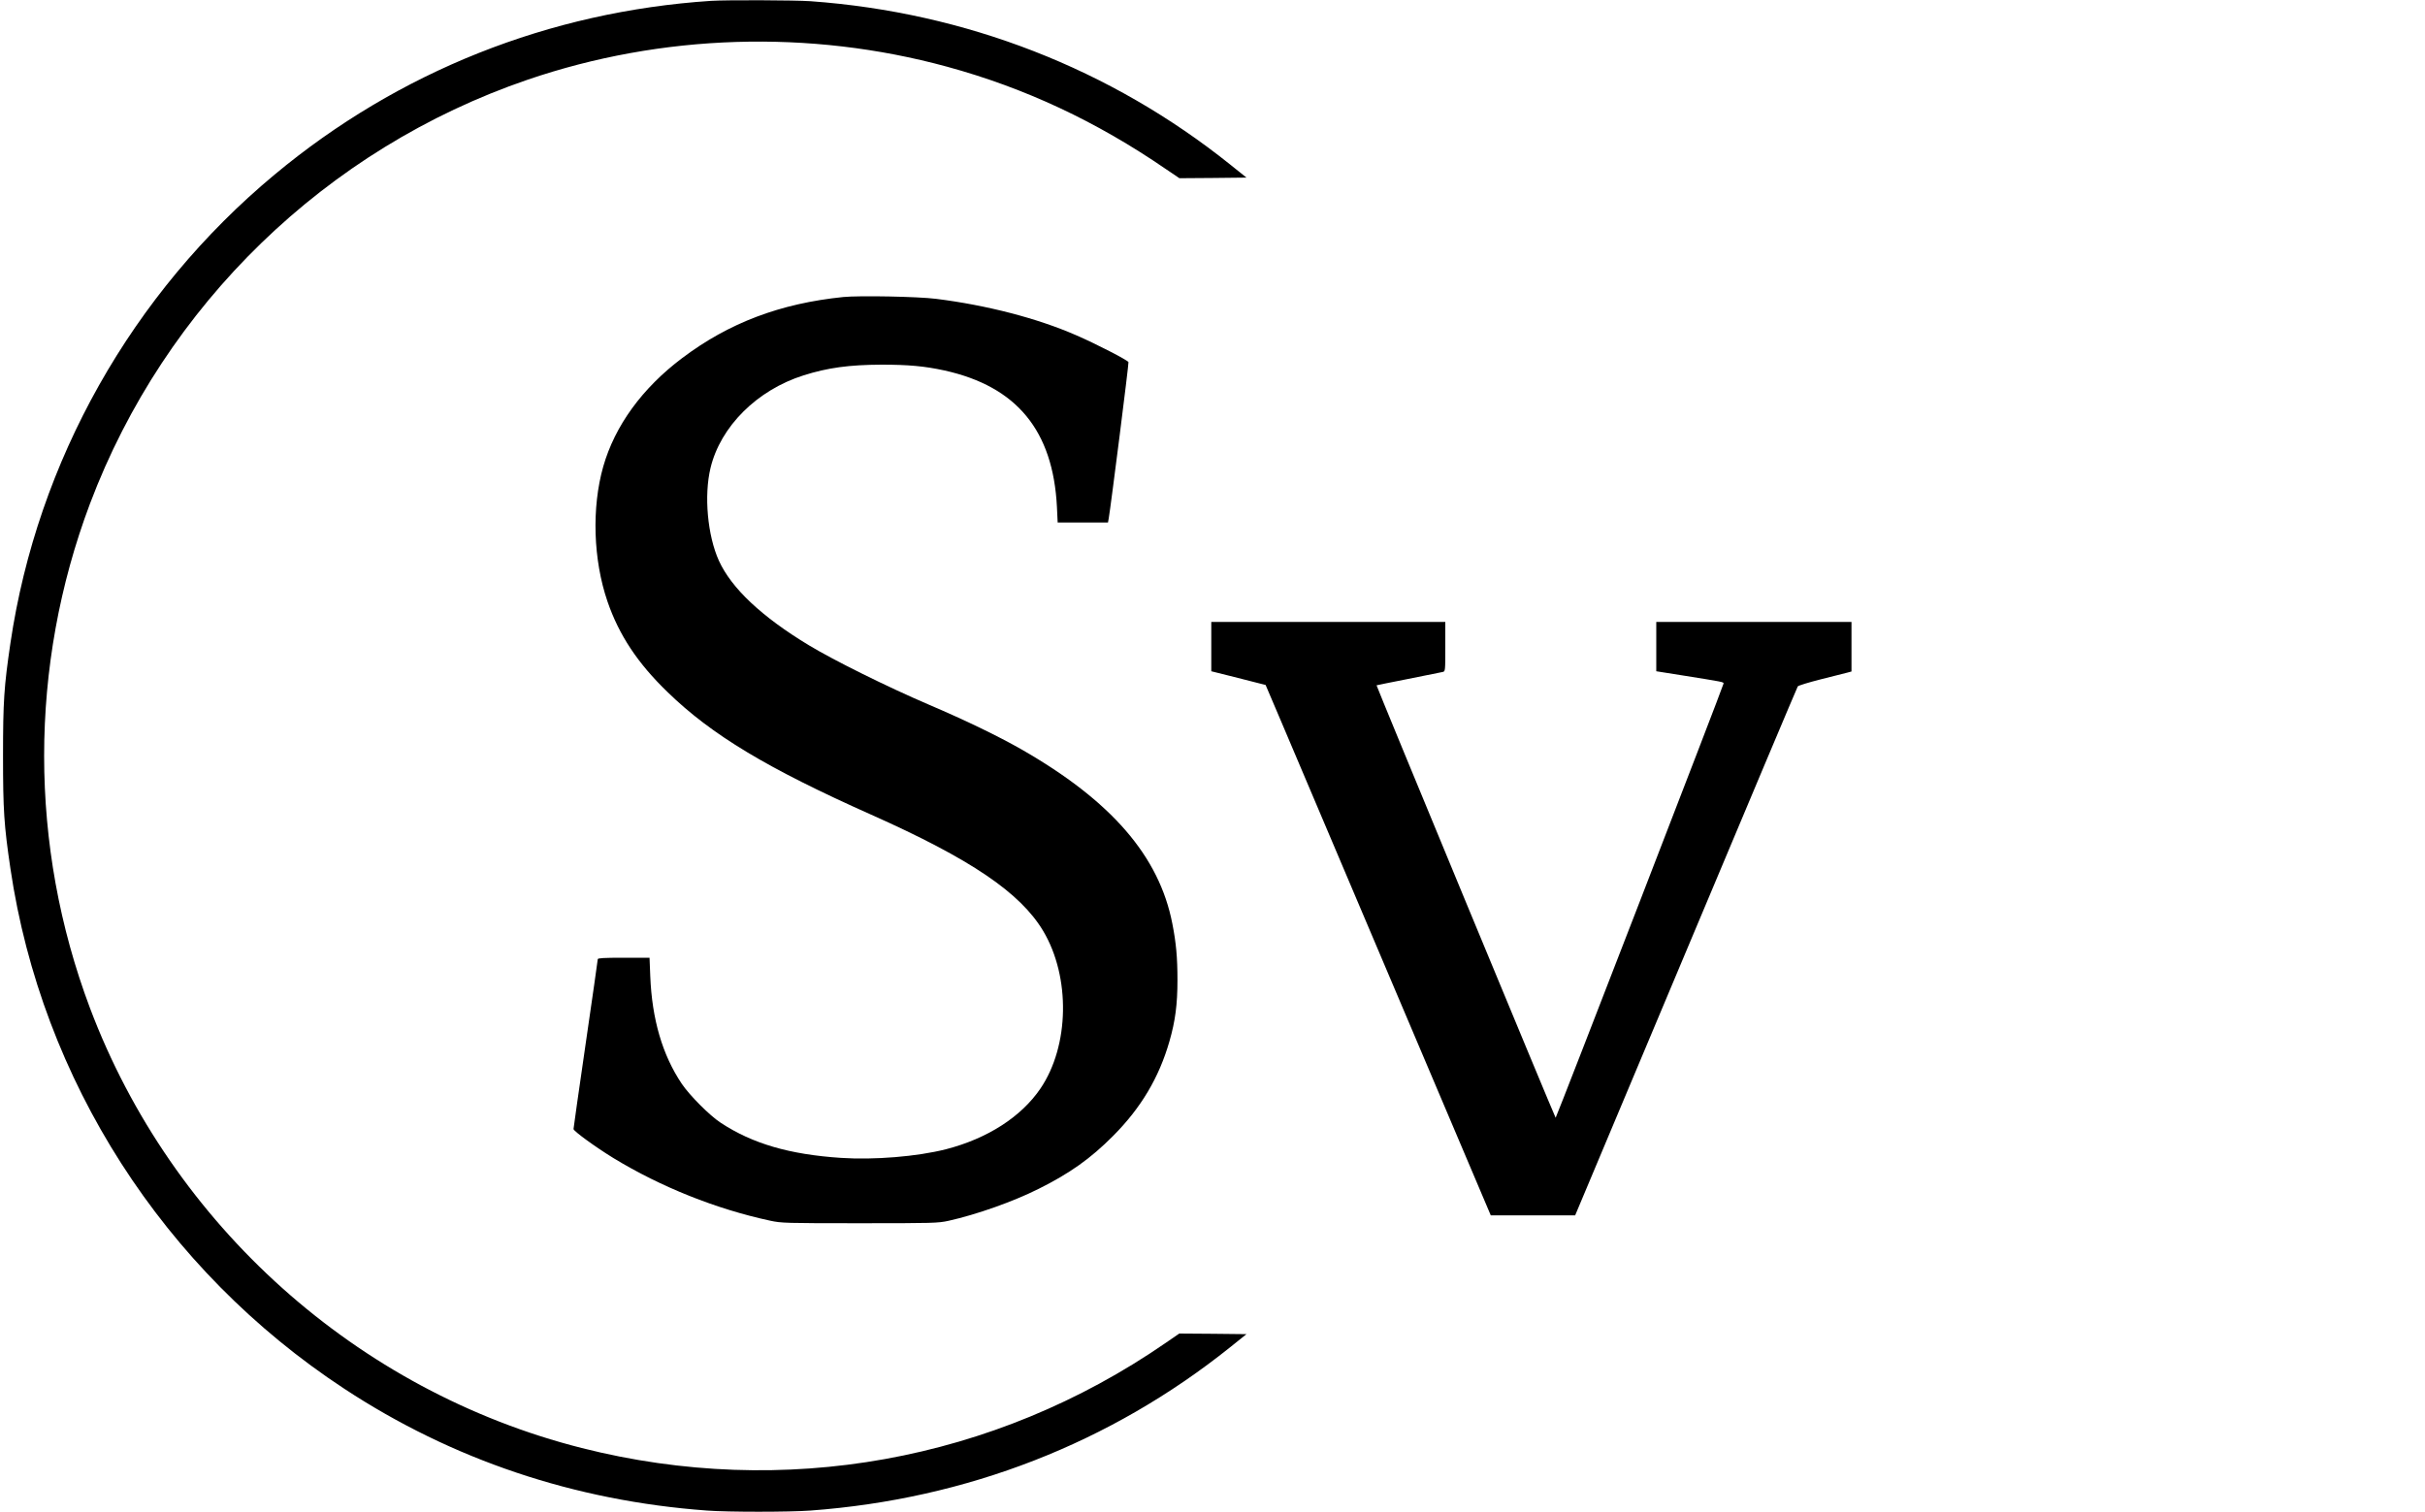 <?xml version="1.0" standalone="no"?>
<!DOCTYPE svg PUBLIC "-//W3C//DTD SVG 20010904//EN"
 "http://www.w3.org/TR/2001/REC-SVG-20010904/DTD/svg10.dtd">
<svg version="1.0" xmlns="http://www.w3.org/2000/svg"
 width="2000pt" height="1247pt" viewBox="0 0 2000 1247"
 preserveAspectRatio="xMidYMid meet">

<g transform="translate(0,1247) scale(0.1,-0.1)"
fill="#000000" stroke="none">
<path d="M5865 12463 c-1336 -88 -2579 -583 -3600 -1433 -1177 -979 -1957
-2364 -2179 -3865 -53 -360 -61 -480 -61 -930 0 -450 8 -570 61 -930 258
-1745 1263 -3311 2753 -4290 891 -586 1900 -925 2991 -1005 176 -13 677 -13
855 0 1289 95 2473 556 3463 1349 l132 106 -277 3 -277 2 -115 -79 c-1414
-975 -3149 -1287 -4814 -865 -1851 469 -3379 1837 -4055 3629 -504 1339 -504
2821 0 4160 618 1639 1948 2929 3608 3497 1108 379 2327 417 3460 108 642
-175 1232 -451 1803 -843 l114 -77 277 2 276 3 -132 106 c-988 792 -2184 1257
-3463 1349 -127 9 -697 11 -820 3z"/>
<path d="M6955 10020 c-520 -53 -943 -213 -1328 -503 -330 -248 -556 -559
-652 -896 -96 -338 -83 -768 35 -1112 95 -277 249 -510 497 -749 362 -352 823
-629 1678 -1010 821 -366 1230 -643 1419 -960 226 -380 216 -947 -23 -1299
-159 -234 -438 -413 -780 -501 -238 -60 -588 -89 -865 -71 -424 28 -729 117
-991 289 -91 59 -258 227 -322 322 -160 238 -246 533 -260 888 l-6 152 -214 0
c-163 0 -213 -3 -213 -12 0 -7 -45 -322 -100 -699 -55 -378 -100 -694 -100
-702 0 -17 183 -150 330 -240 391 -238 846 -420 1292 -516 93 -20 126 -21 738
-21 608 0 645 1 733 20 233 52 532 158 742 263 259 129 430 251 615 437 230
231 379 481 465 781 48 167 66 304 66 504 0 188 -11 307 -42 465 -108 558
-504 1015 -1247 1440 -192 109 -451 235 -767 370 -336 144 -776 362 -983 487
-389 235 -639 470 -743 698 -94 208 -124 537 -69 765 82 342 384 643 768 764
199 63 376 87 642 88 222 0 355 -12 520 -48 596 -132 895 -496 927 -1126 l6
-128 207 0 208 0 6 33 c17 98 167 1281 163 1290 -6 16 -272 153 -432 222 -320
140 -738 248 -1155 300 -149 19 -634 28 -765 15z"/>
<path d="M9990 7136 l0 -203 188 -47 c103 -26 204 -52 224 -57 l36 -9 127
-298 c69 -163 487 -1147 928 -2187 l802 -1890 348 0 348 0 914 2175 c502 1196
917 2181 922 2188 4 7 89 33 188 58 99 25 197 50 218 55 l37 10 0 204 0 205
-805 0 -805 0 0 -204 0 -203 208 -33 c345 -55 347 -55 347 -68 0 -16 -1379
-3581 -1385 -3582 -5 0 -1480 3563 -1477 3567 1 1 119 25 262 53 143 28 270
54 283 57 22 5 22 6 22 209 l0 204 -965 0 -965 0 0 -204z"/>
</g>
</svg>
